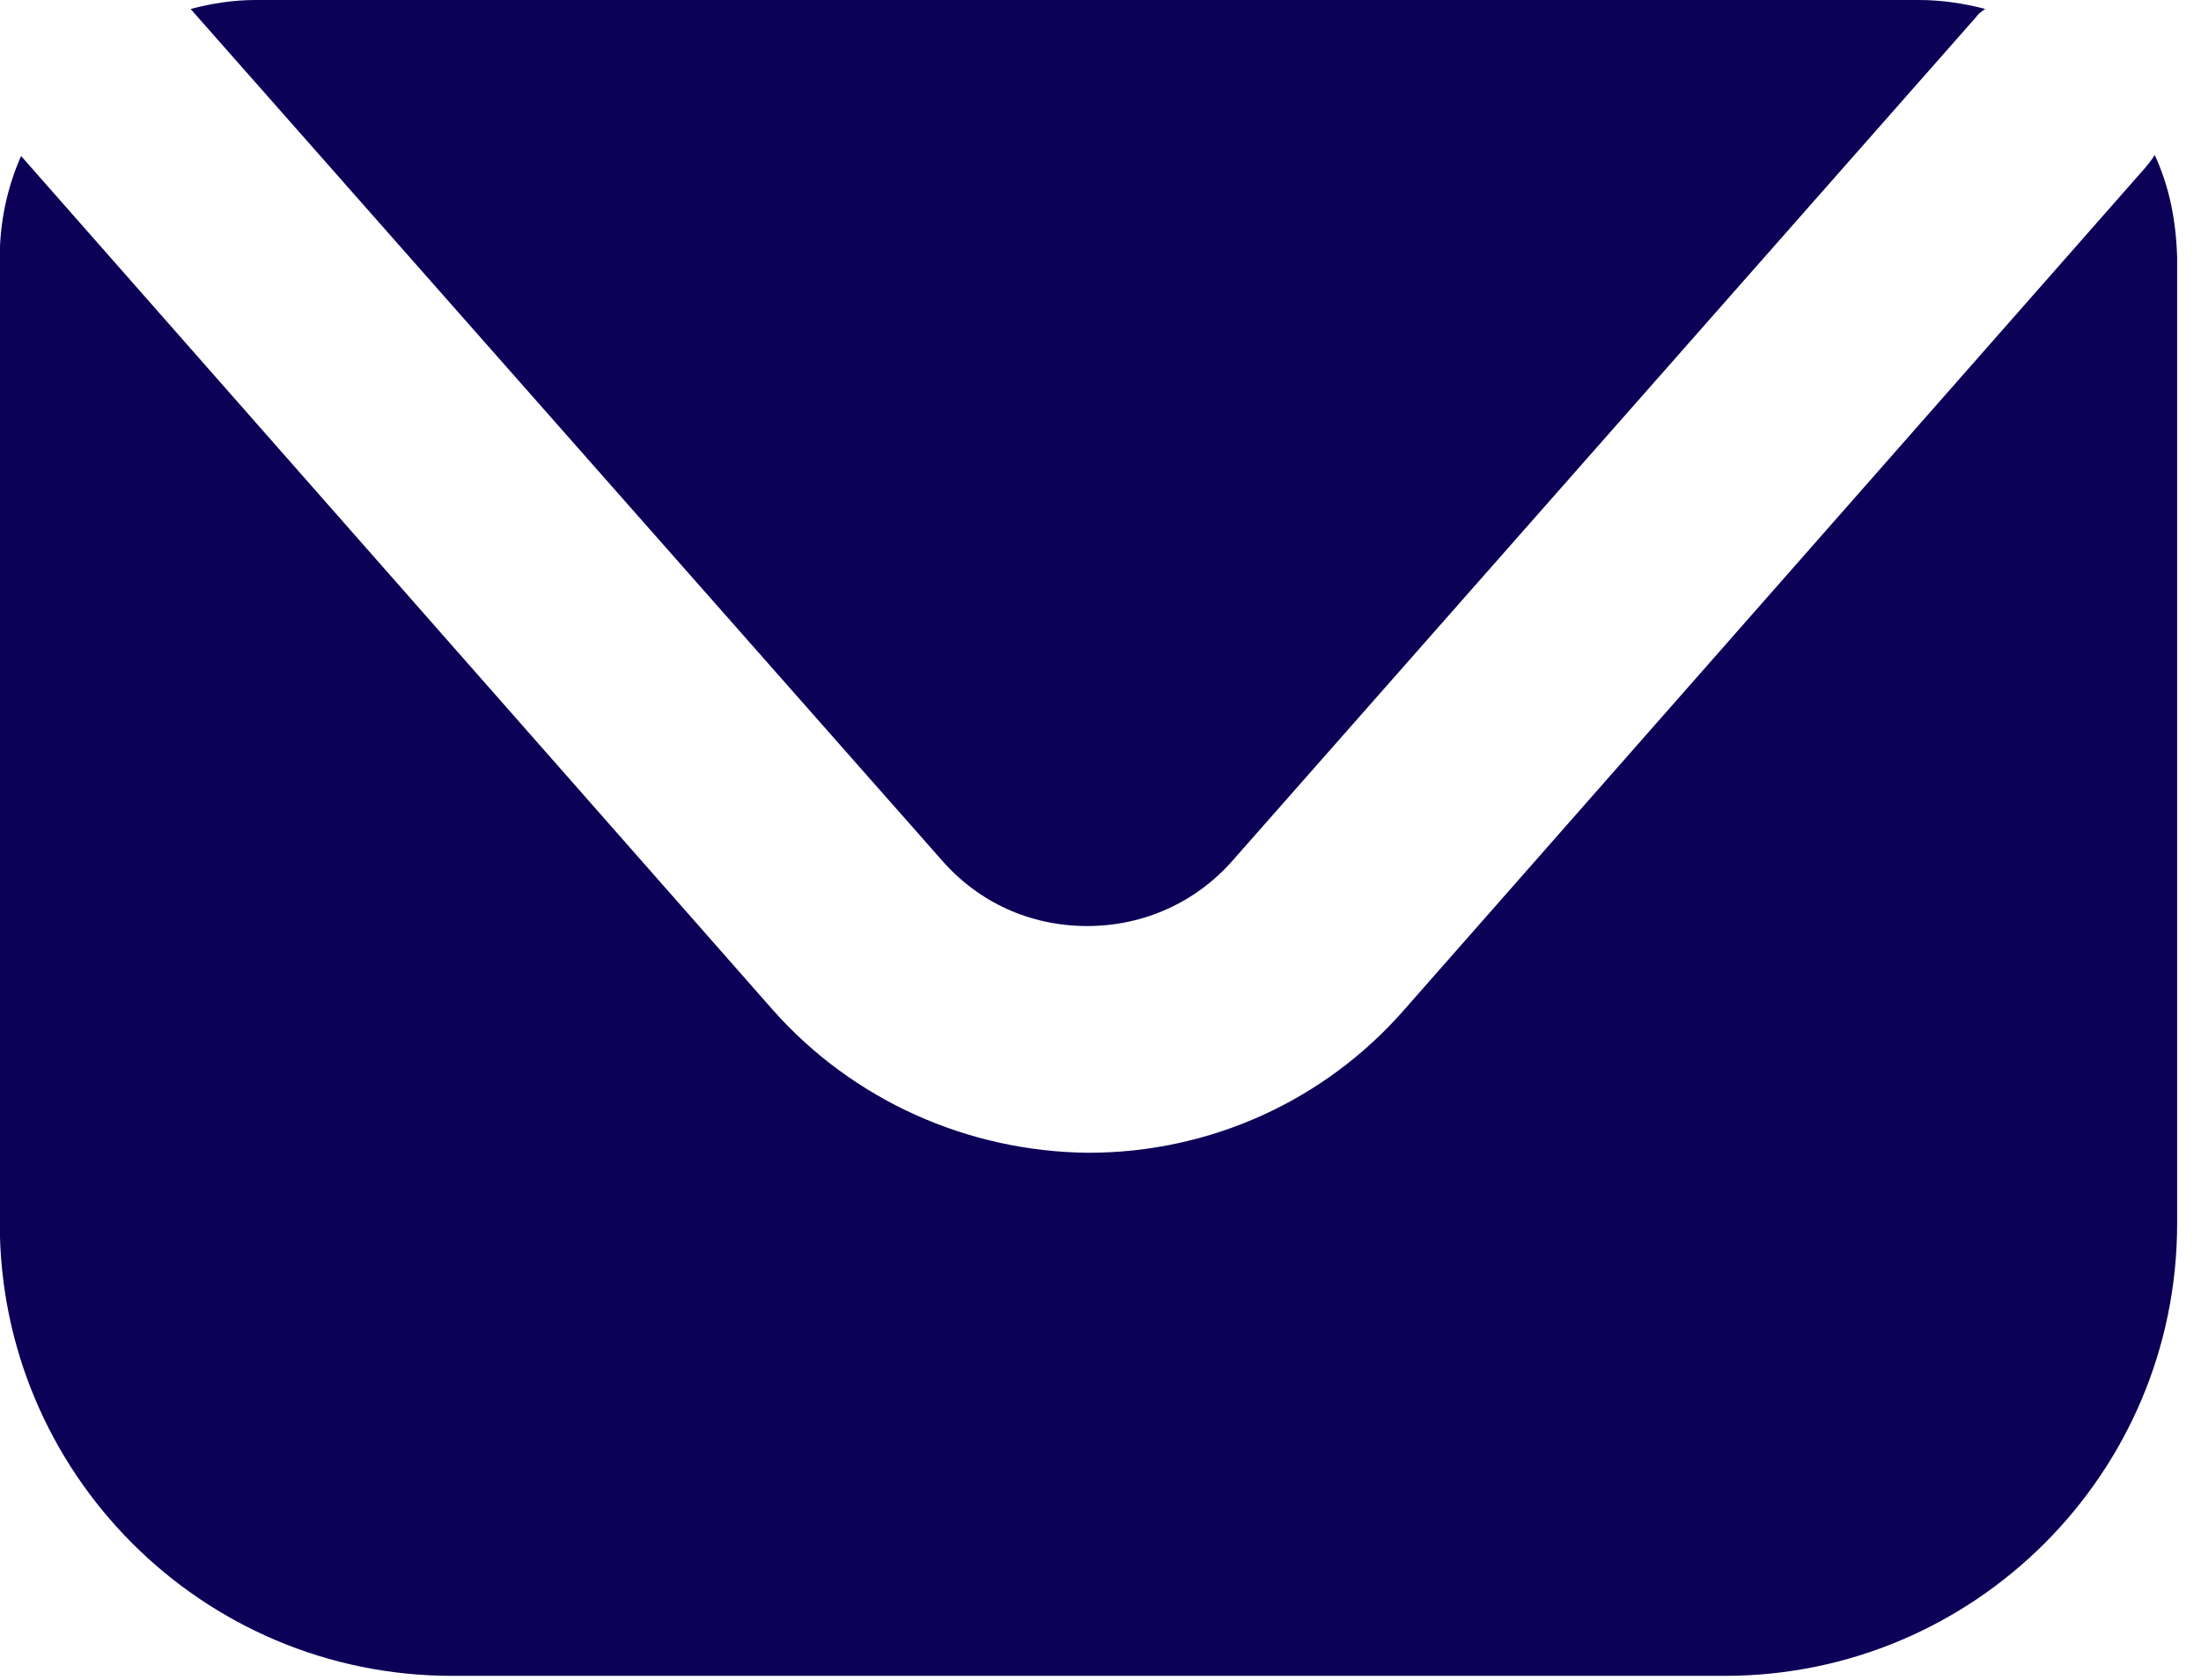 <svg width="38" height="29" viewBox="0 0 38 29" fill="none" xmlns="http://www.w3.org/2000/svg">
<path d="M37.2 2.674C37.161 2.751 37.103 2.81 37.045 2.887L24.237 17.439C22.861 19.009 20.885 19.9 18.792 19.9C16.699 19.881 14.723 18.989 13.347 17.439L0.364 2.693C0.132 3.216 -0.004 3.817 -0.004 4.437V21.121C-0.004 25.423 3.484 28.93 7.805 28.93H29.779C34.08 28.93 37.588 25.442 37.588 21.121V4.437C37.568 3.798 37.452 3.216 37.2 2.674Z" fill="#0C0057"/>
<path d="M16.254 14.843C16.894 15.579 17.785 15.986 18.773 15.986C19.742 15.986 20.653 15.579 21.292 14.843L34.12 0.291C34.159 0.233 34.217 0.194 34.275 0.155C33.907 0.058 33.519 0 33.132 0H4.415C4.027 0 3.659 0.058 3.291 0.155L16.254 14.843Z" fill="#0C0057"/>
</svg>

